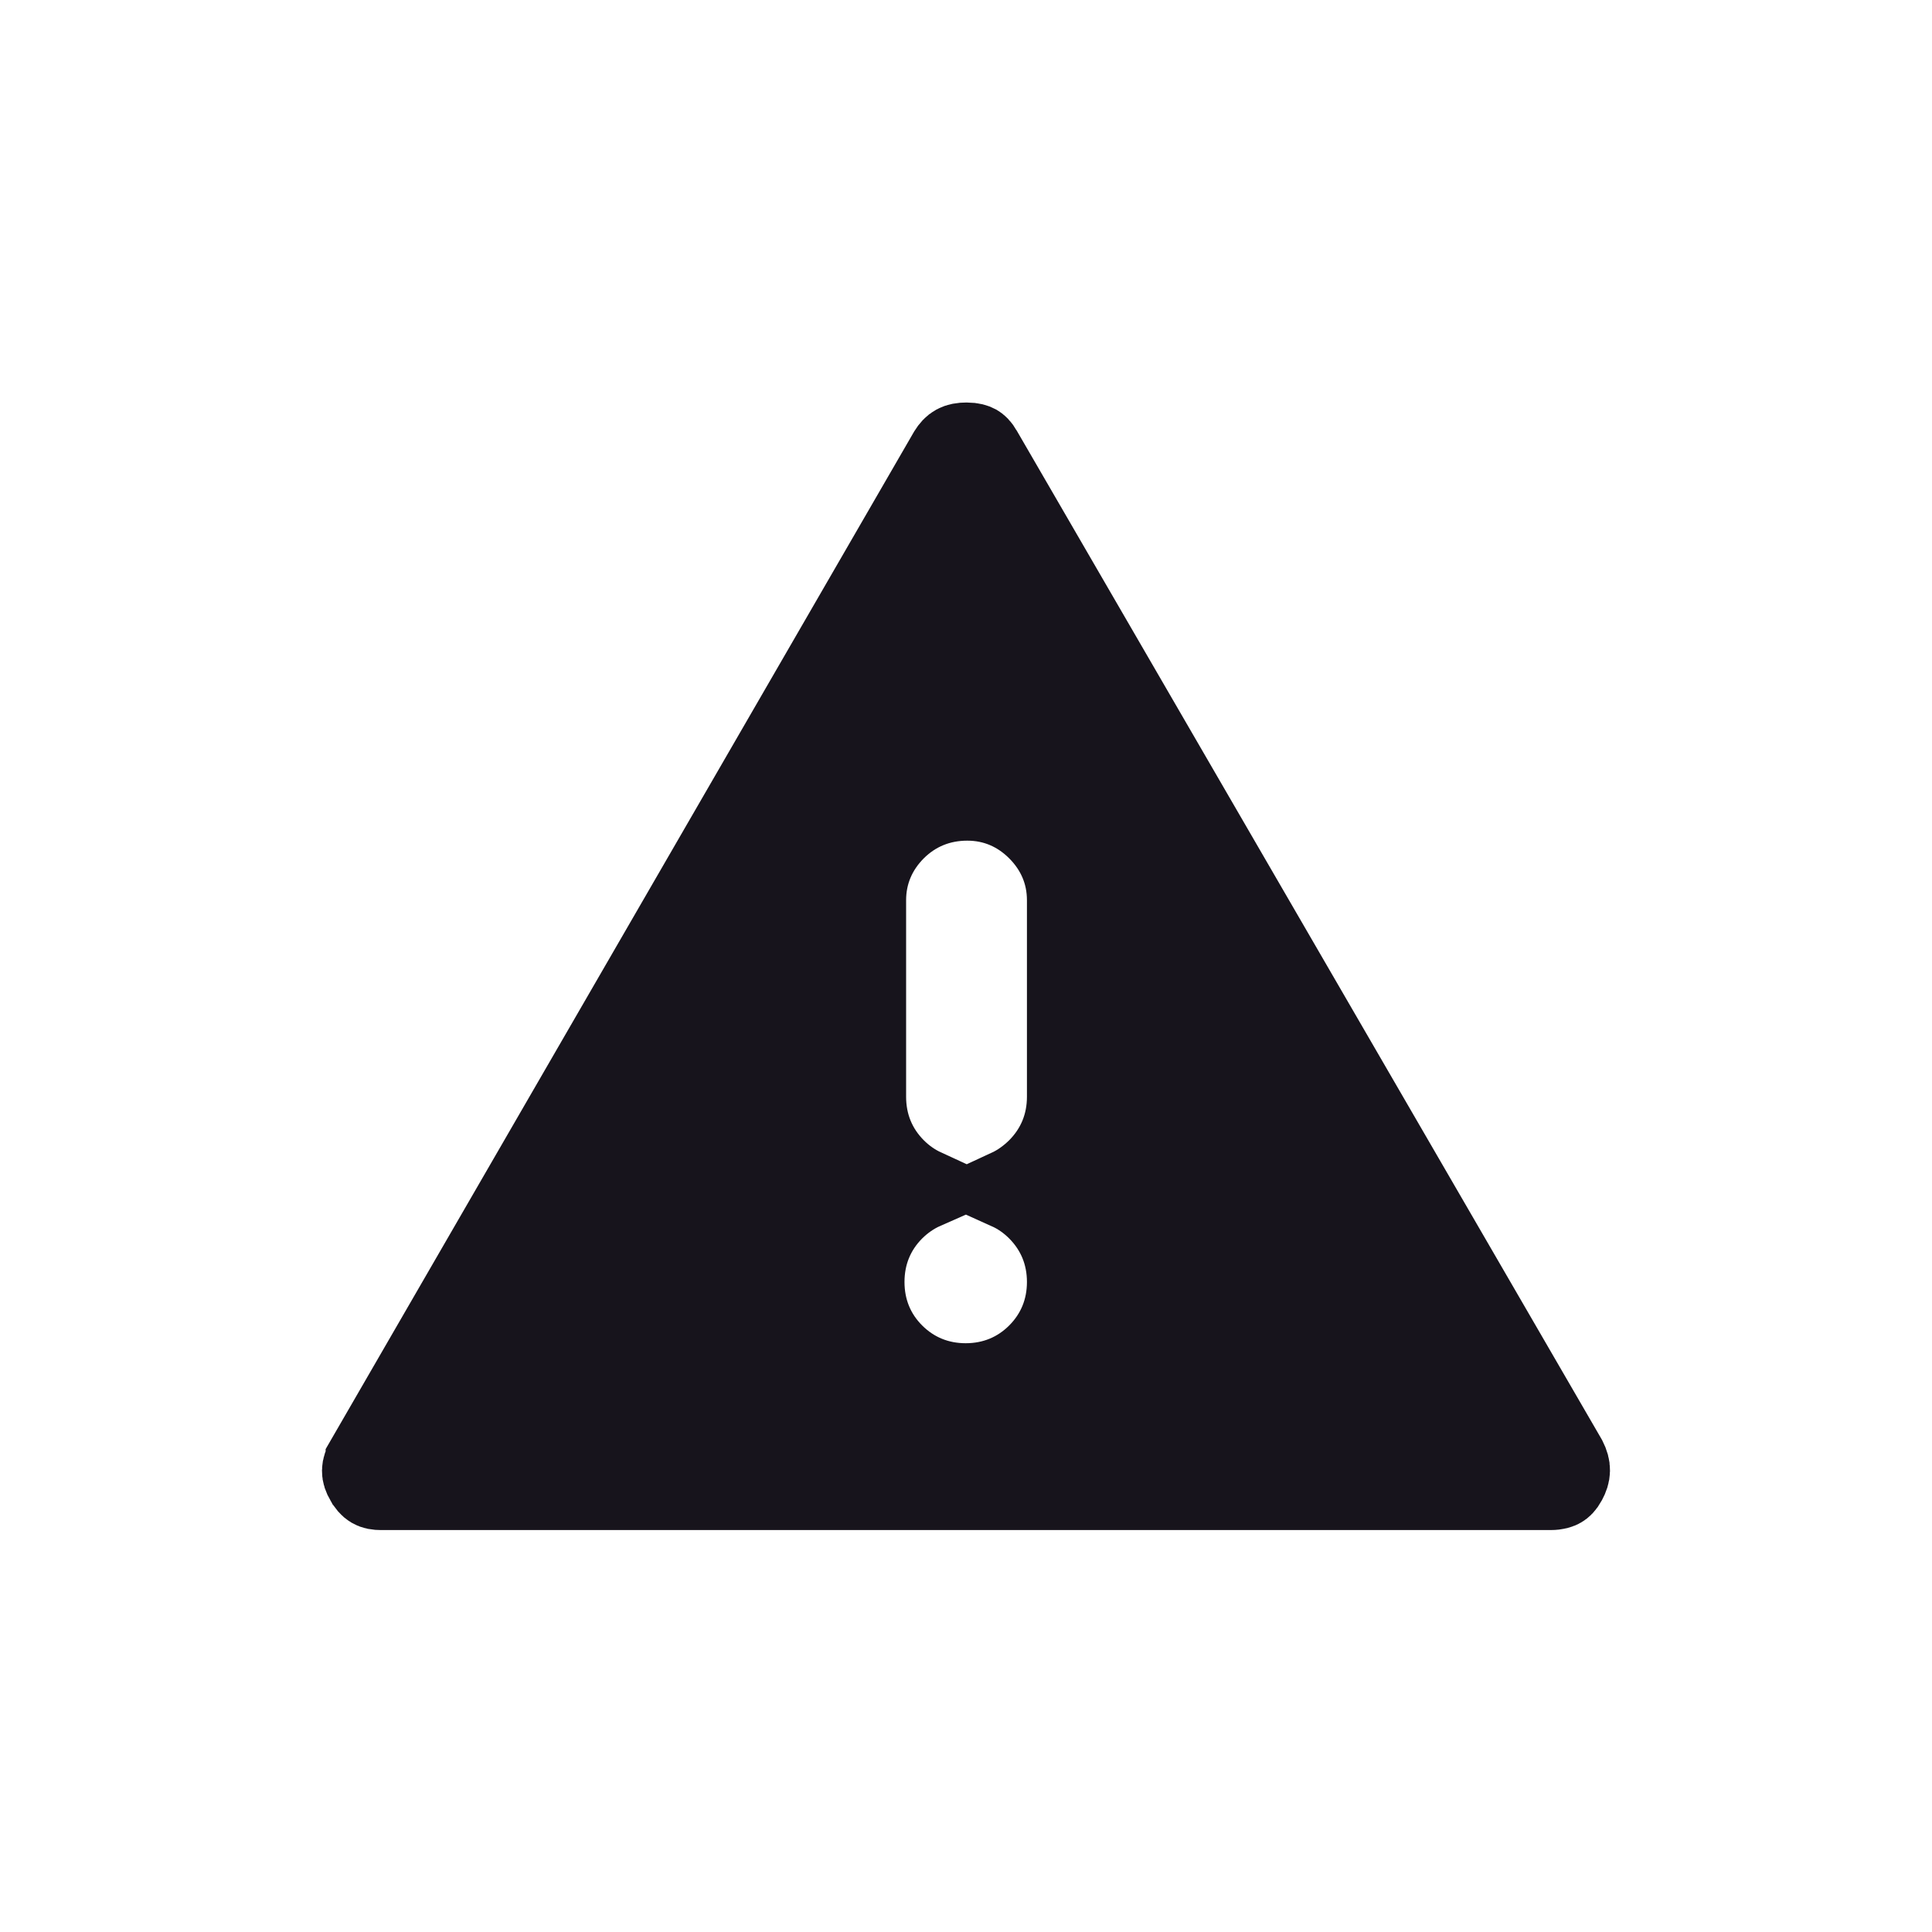 <svg width="24" height="24" viewBox="0 0 24 24" fill="none" xmlns="http://www.w3.org/2000/svg">
<mask id="mask0_1150_9335" style="mask-type:alpha" maskUnits="userSpaceOnUse" x="0" y="0" width="24" height="24">
<rect width="24" height="24" fill="#D9D9D9"/>
</mask>
<g mask="url(#mask0_1150_9335)">
<path d="M4.538 18.39L4.537 18.389C4.488 18.303 4.484 18.242 4.545 18.137L4.545 18.136L11.785 5.617C11.838 5.532 11.891 5.5 12.007 5.5C12.079 5.5 12.114 5.515 12.131 5.524C12.146 5.533 12.171 5.552 12.199 5.603L12.199 5.603L12.204 5.611L19.462 18.127C19.515 18.232 19.511 18.304 19.46 18.398L19.46 18.398C19.431 18.452 19.405 18.472 19.389 18.481C19.372 18.491 19.335 18.507 19.26 18.507H4.733C4.636 18.507 4.591 18.483 4.538 18.39ZM12.016 9.943C11.674 9.943 11.366 10.066 11.122 10.309C10.886 10.546 10.756 10.845 10.756 11.183V13.624C10.756 13.966 10.879 14.274 11.122 14.518C11.23 14.626 11.351 14.71 11.481 14.77C11.343 14.831 11.216 14.918 11.102 15.031C10.859 15.275 10.736 15.583 10.736 15.925C10.736 16.267 10.859 16.576 11.102 16.819C11.346 17.062 11.654 17.186 11.996 17.186C12.338 17.186 12.647 17.062 12.89 16.819C13.133 16.576 13.257 16.267 13.257 15.925C13.257 15.583 13.133 15.275 12.89 15.031C12.78 14.921 12.657 14.836 12.524 14.776C12.658 14.714 12.78 14.627 12.89 14.518C13.133 14.274 13.257 13.966 13.257 13.624V11.183C13.257 10.845 13.127 10.546 12.89 10.309C12.653 10.072 12.354 9.943 12.016 9.943Z" fill="#17141C" stroke="#17141C"/>
</g>
</svg>
